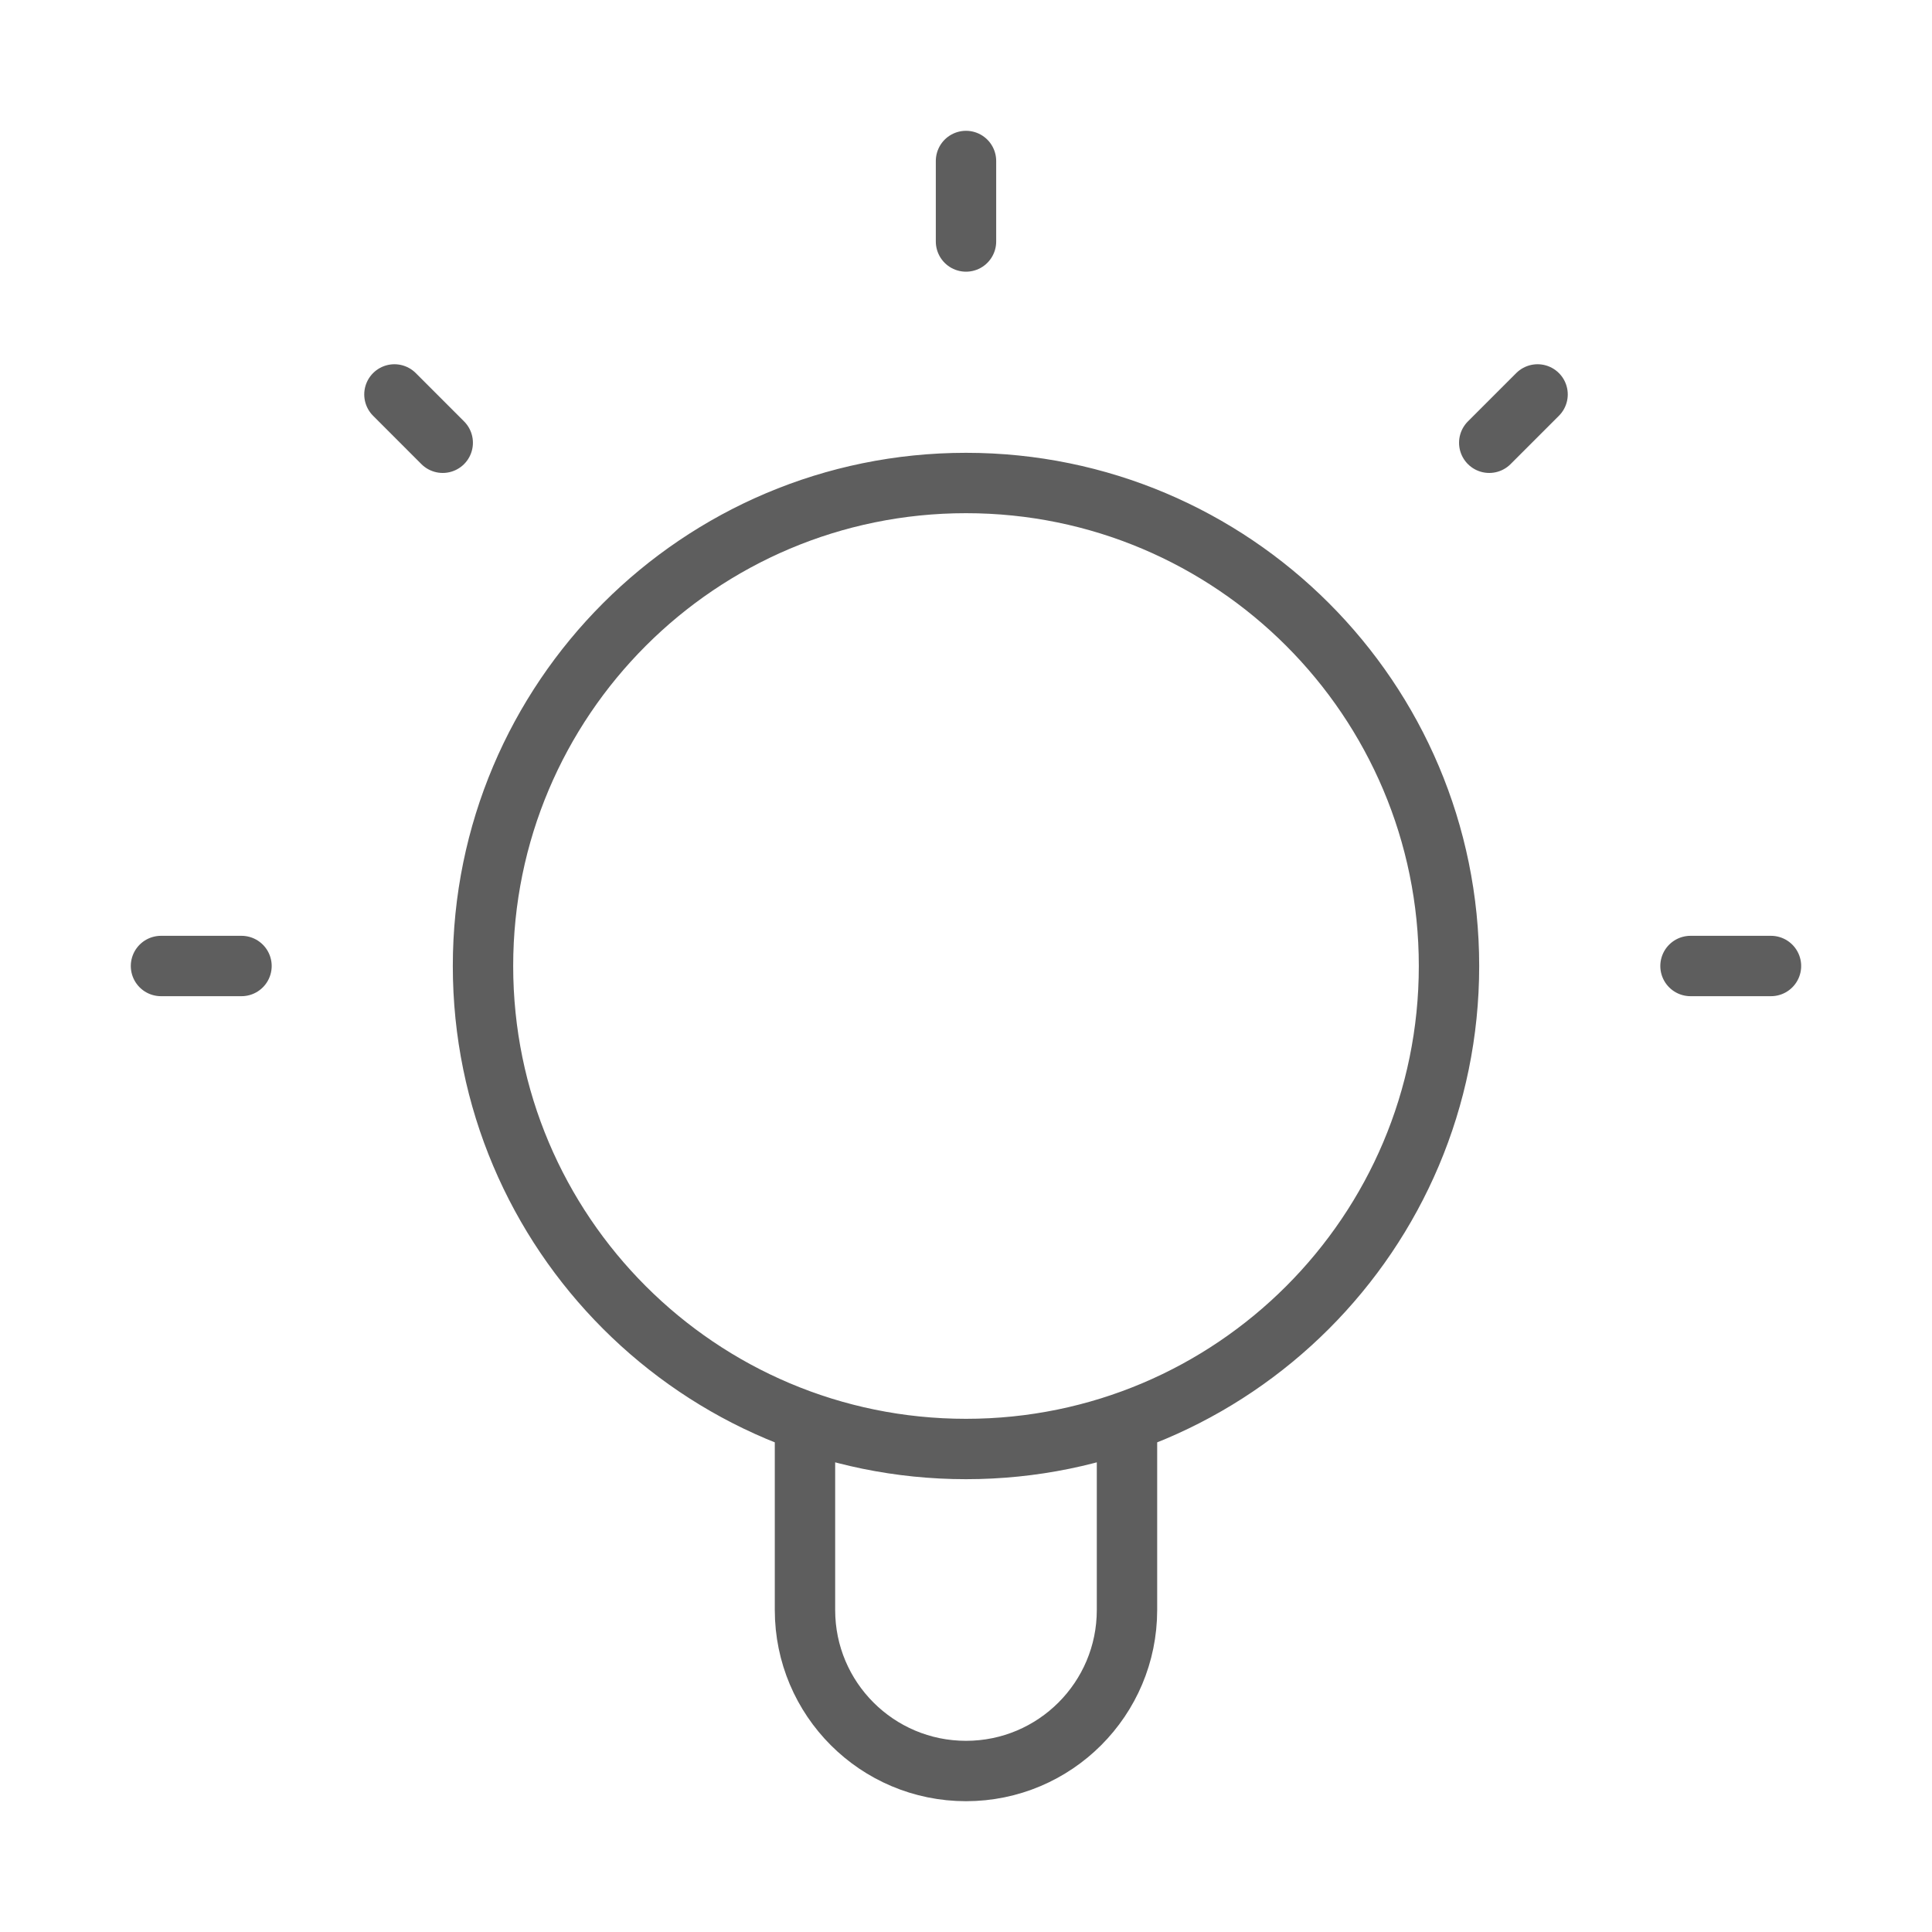 <svg width="64" height="64" viewBox="0 0 64 64" fill="none" xmlns="http://www.w3.org/2000/svg">
<path d="M26.666 47.09V53.333C26.666 56.279 29.054 58.667 32 58.667C34.945 58.667 37.333 56.279 37.333 53.333V47.09M32 5.333V8M8 32H5.333M14.666 14.667L13.066 13.066M49.333 14.667L50.934 13.066M58.666 32H56M48 32C48 40.837 40.836 48 32 48C23.163 48 16 40.837 16 32C16 23.163 23.163 16 32 16C40.836 16 48 23.163 48 32Z" stroke="#5E5E5E" stroke-width="2" stroke-linecap="round" stroke-linejoin="round"/>
</svg>
